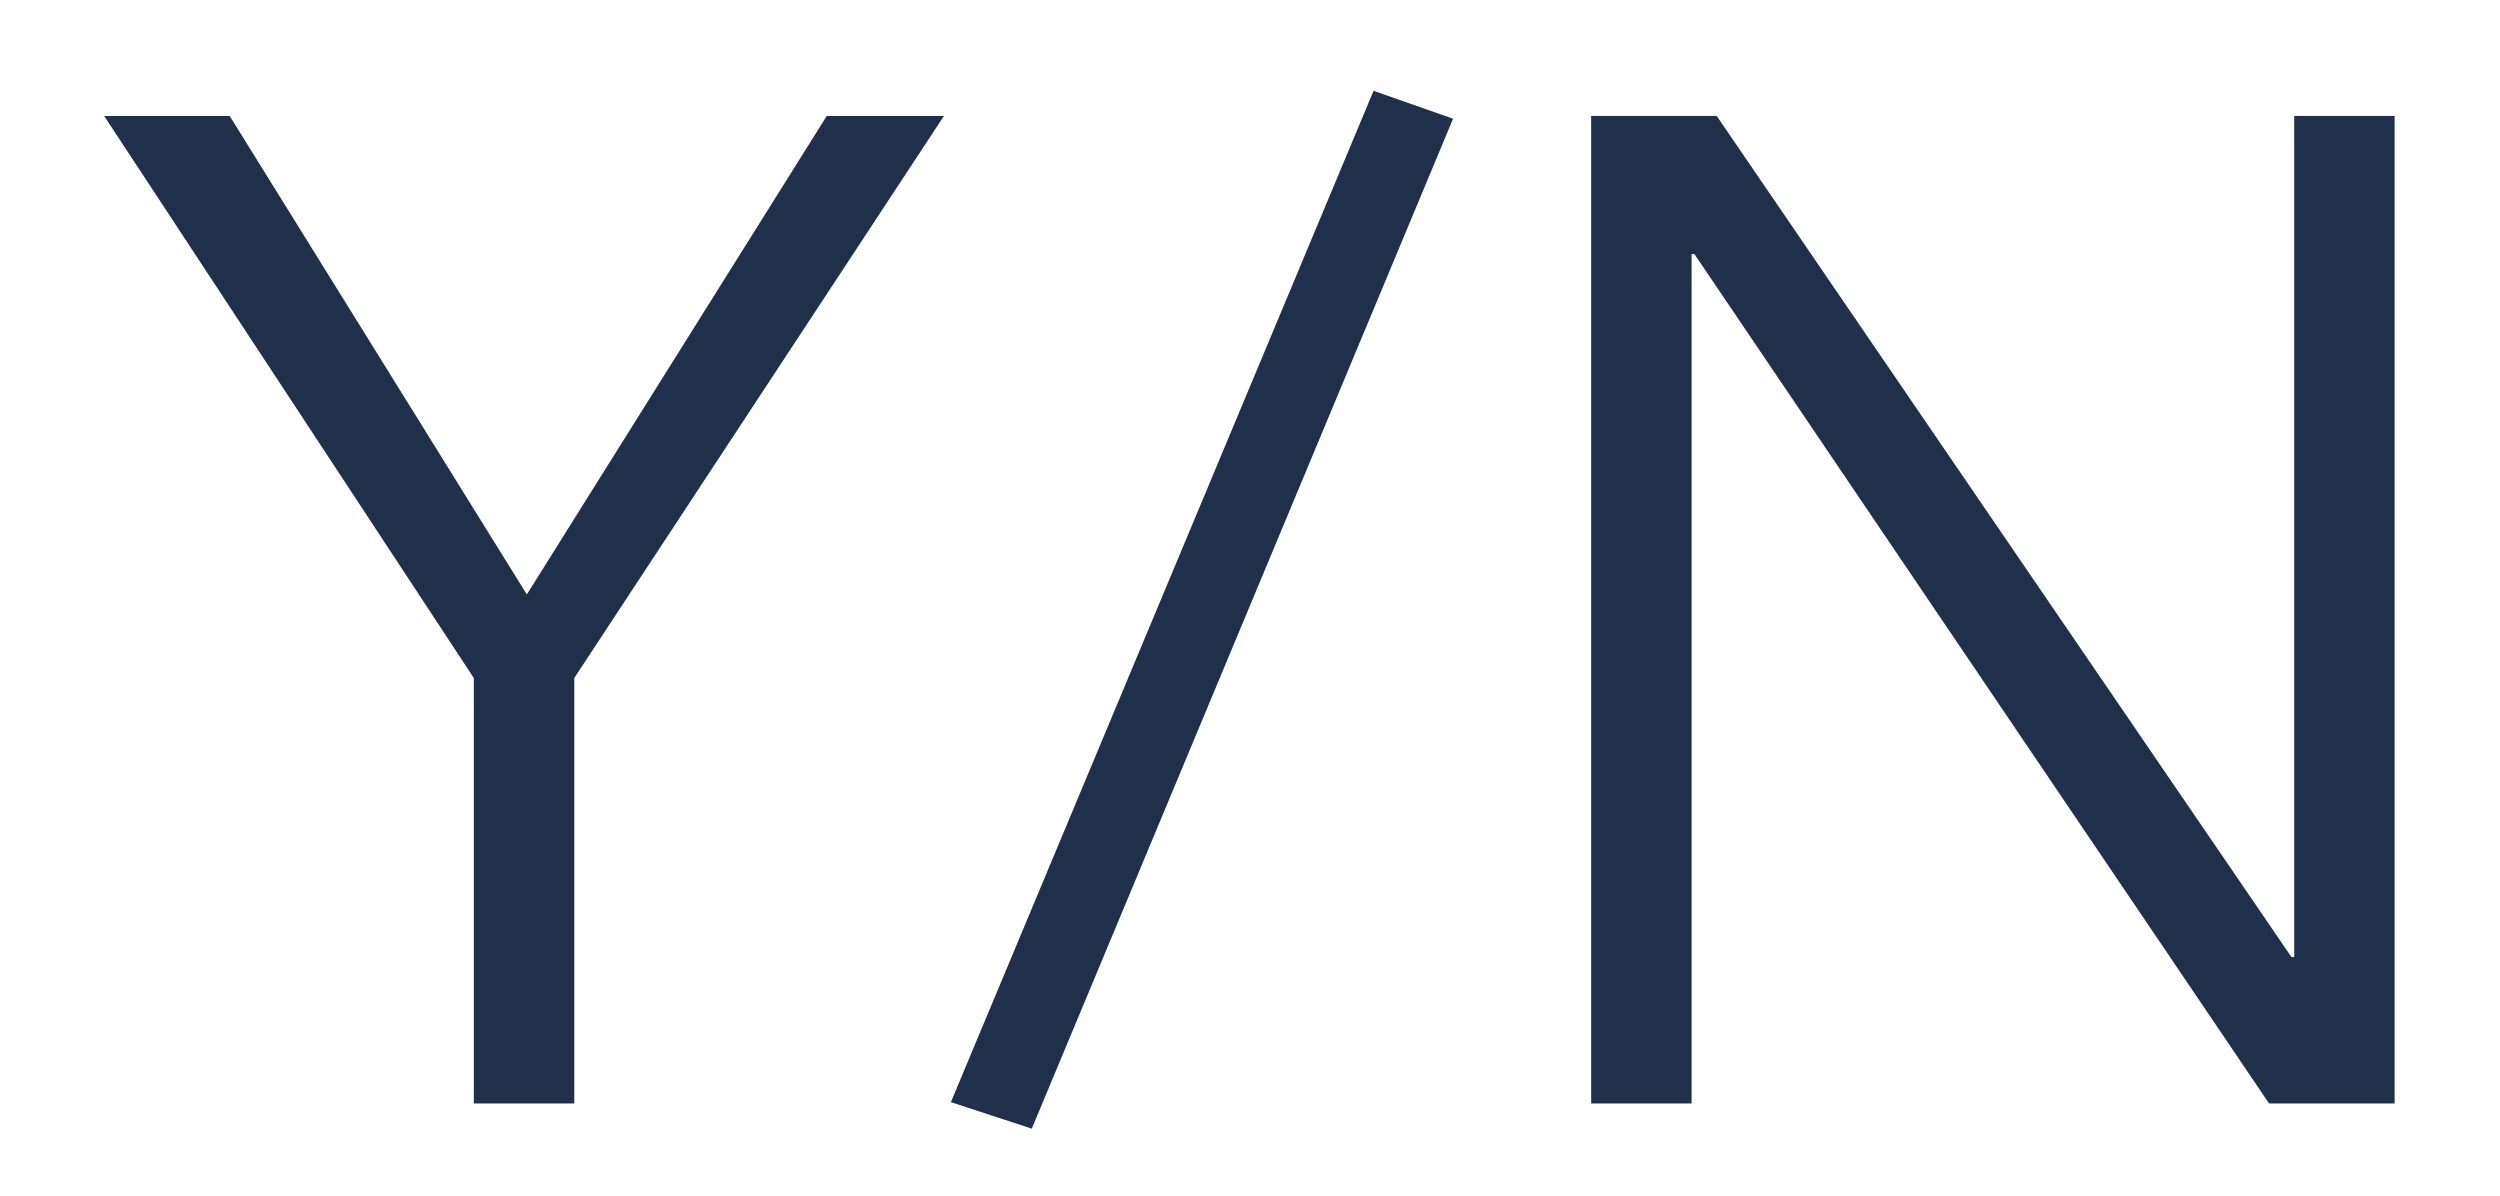 <svg width="46" height="22" viewBox="-1 -1 48 24" xmlns="http://www.w3.org/2000/svg">
  <g fill="none" fill-rule="evenodd">
    <g fill="#21304A">
      <g>
        <path
          d="M9.436 21.15H7.42v-8.54L0 1.328h2.52l5.964 9.604 6.02-9.604h2.352L9.436 12.61v8.54zm9.184.505l-1.624-.532L25.48.823l1.596.56-8.456 20.272zm25.284-3.444h.056V1.327h2.016V21.15h-2.52L31.92 4.099h-.056V21.15h-2.016V1.327h2.52L43.904 18.21z"
        />
      </g>
    </g>
  </g>
</svg>
